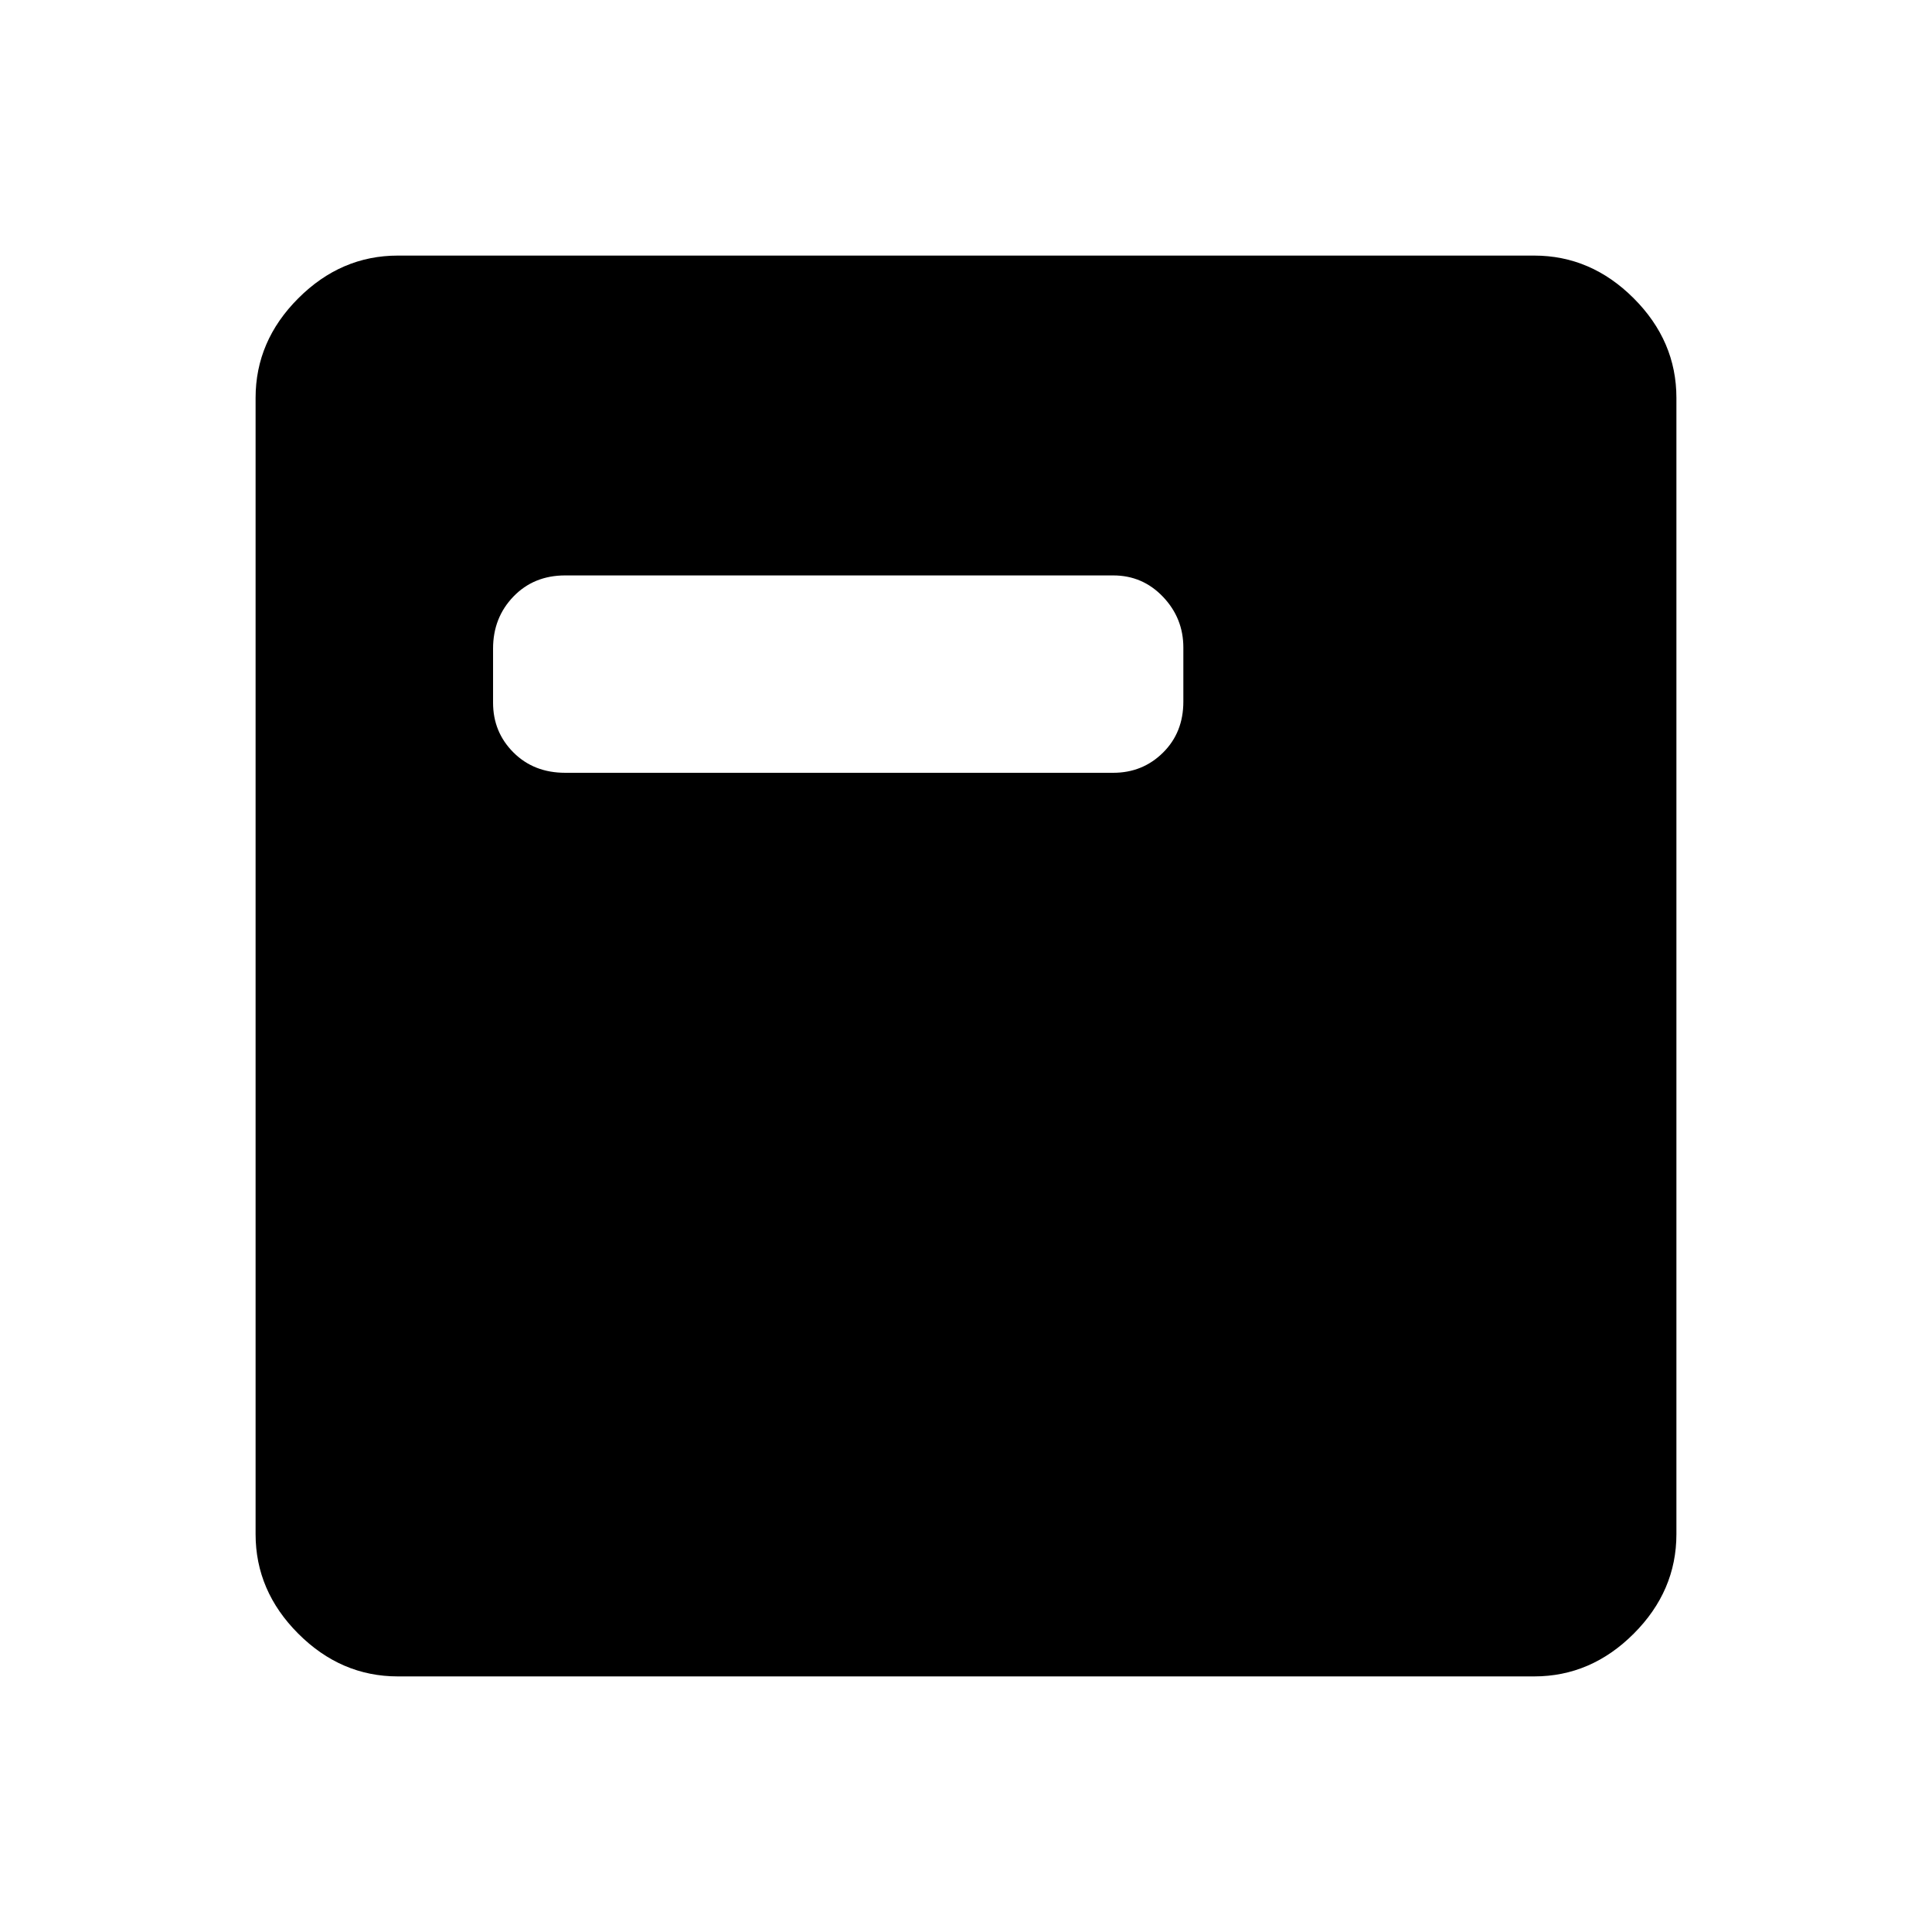 <svg xmlns="http://www.w3.org/2000/svg" height="48" viewBox="0 -960 960 960" width="48"><path d="M280.847-576.001h272.307q14.605 0 24.725-10.002Q588-596.006 588-611.351v-26.888q0-14.607-10.121-25.222-10.12-10.616-24.725-10.616H280.847q-15.606 0-25.726 10.503-10.12 10.502-10.12 25.847v26.888q0 14.608 10.12 24.723 10.12 10.115 25.726 10.115Zm-83.153 449q-28.254 0-49.473-21.22-21.22-21.219-21.22-49.473v-564.612q0-28.254 21.22-49.473 21.219-21.22 49.473-21.22h564.612q28.254 0 49.473 21.22 21.22 21.219 21.22 49.473v564.612q0 28.254-21.22 49.473-21.219 21.22-49.473 21.22H197.694Z"/></svg>